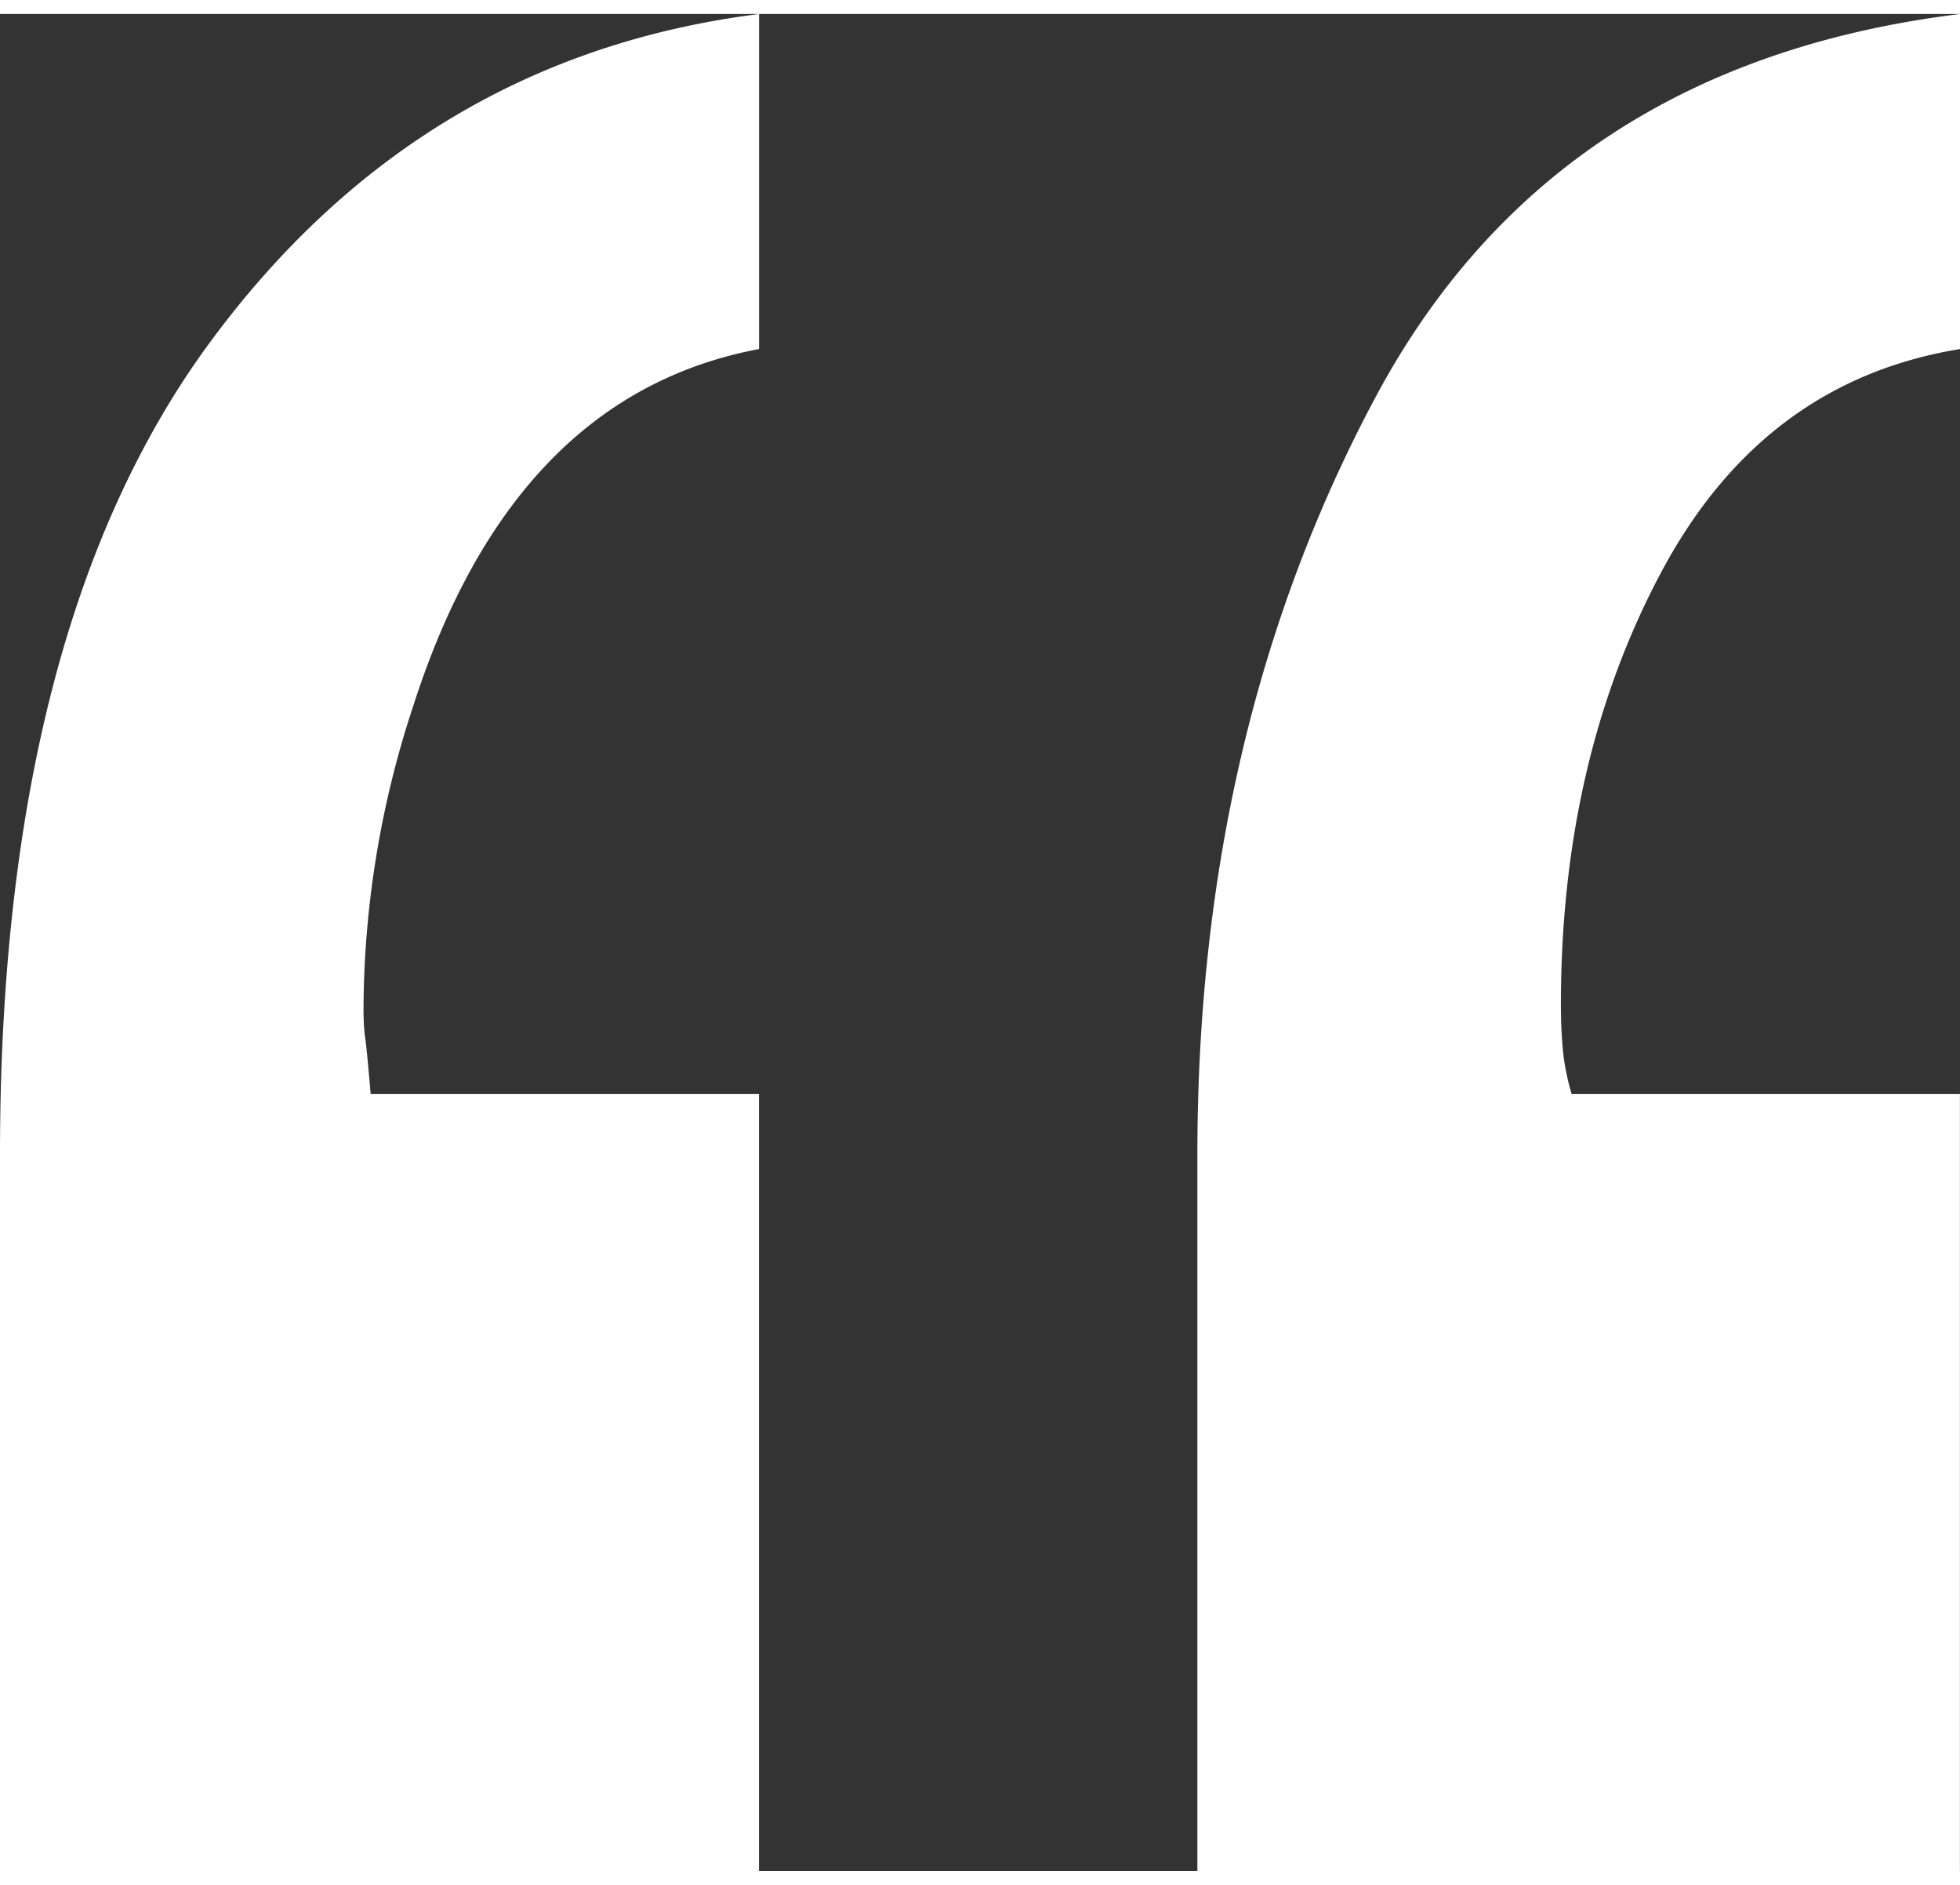 <svg width="26" height="25" xmlns="http://www.w3.org/2000/svg" xmlns:xlink="http://www.w3.org/1999/xlink" xmlns:svgjs="http://svgjs.com/svgjs" viewBox="0 0.185 26 24.629" fill="#fff"><rect x="0" y="0.185" width="26" height="24.629" fill="#333333" stroke="none"/><svg xmlns="http://www.w3.org/2000/svg" width="26" height="25" viewBox="0 1 25.336 24"><path paint-order="stroke fill markers" fill-rule="evenodd" d="M9.812 5.33c-2.12.399-3.609 1.935-4.468 4.606a12.596 12.596 0 0 0-.645 3.916c0 .154.007.284.023.392.015.107.038.345.069.713h5.02V25H0v-9.26c0-4.545.906-8.045 2.718-10.502C4.53 2.78 6.894 1.368 9.812 1v4.33zm15.524 0c-1.69.276-2.971 1.228-3.847 2.856-.875 1.628-1.312 3.501-1.312 5.62 0 .184.007.368.023.553.015.184.053.384.115.598h5.02V25h-9.857v-9.26c0-3.654.768-6.917 2.303-9.788C19.317 3.08 21.835 1.43 25.336 1v4.33z"/></svg></svg>